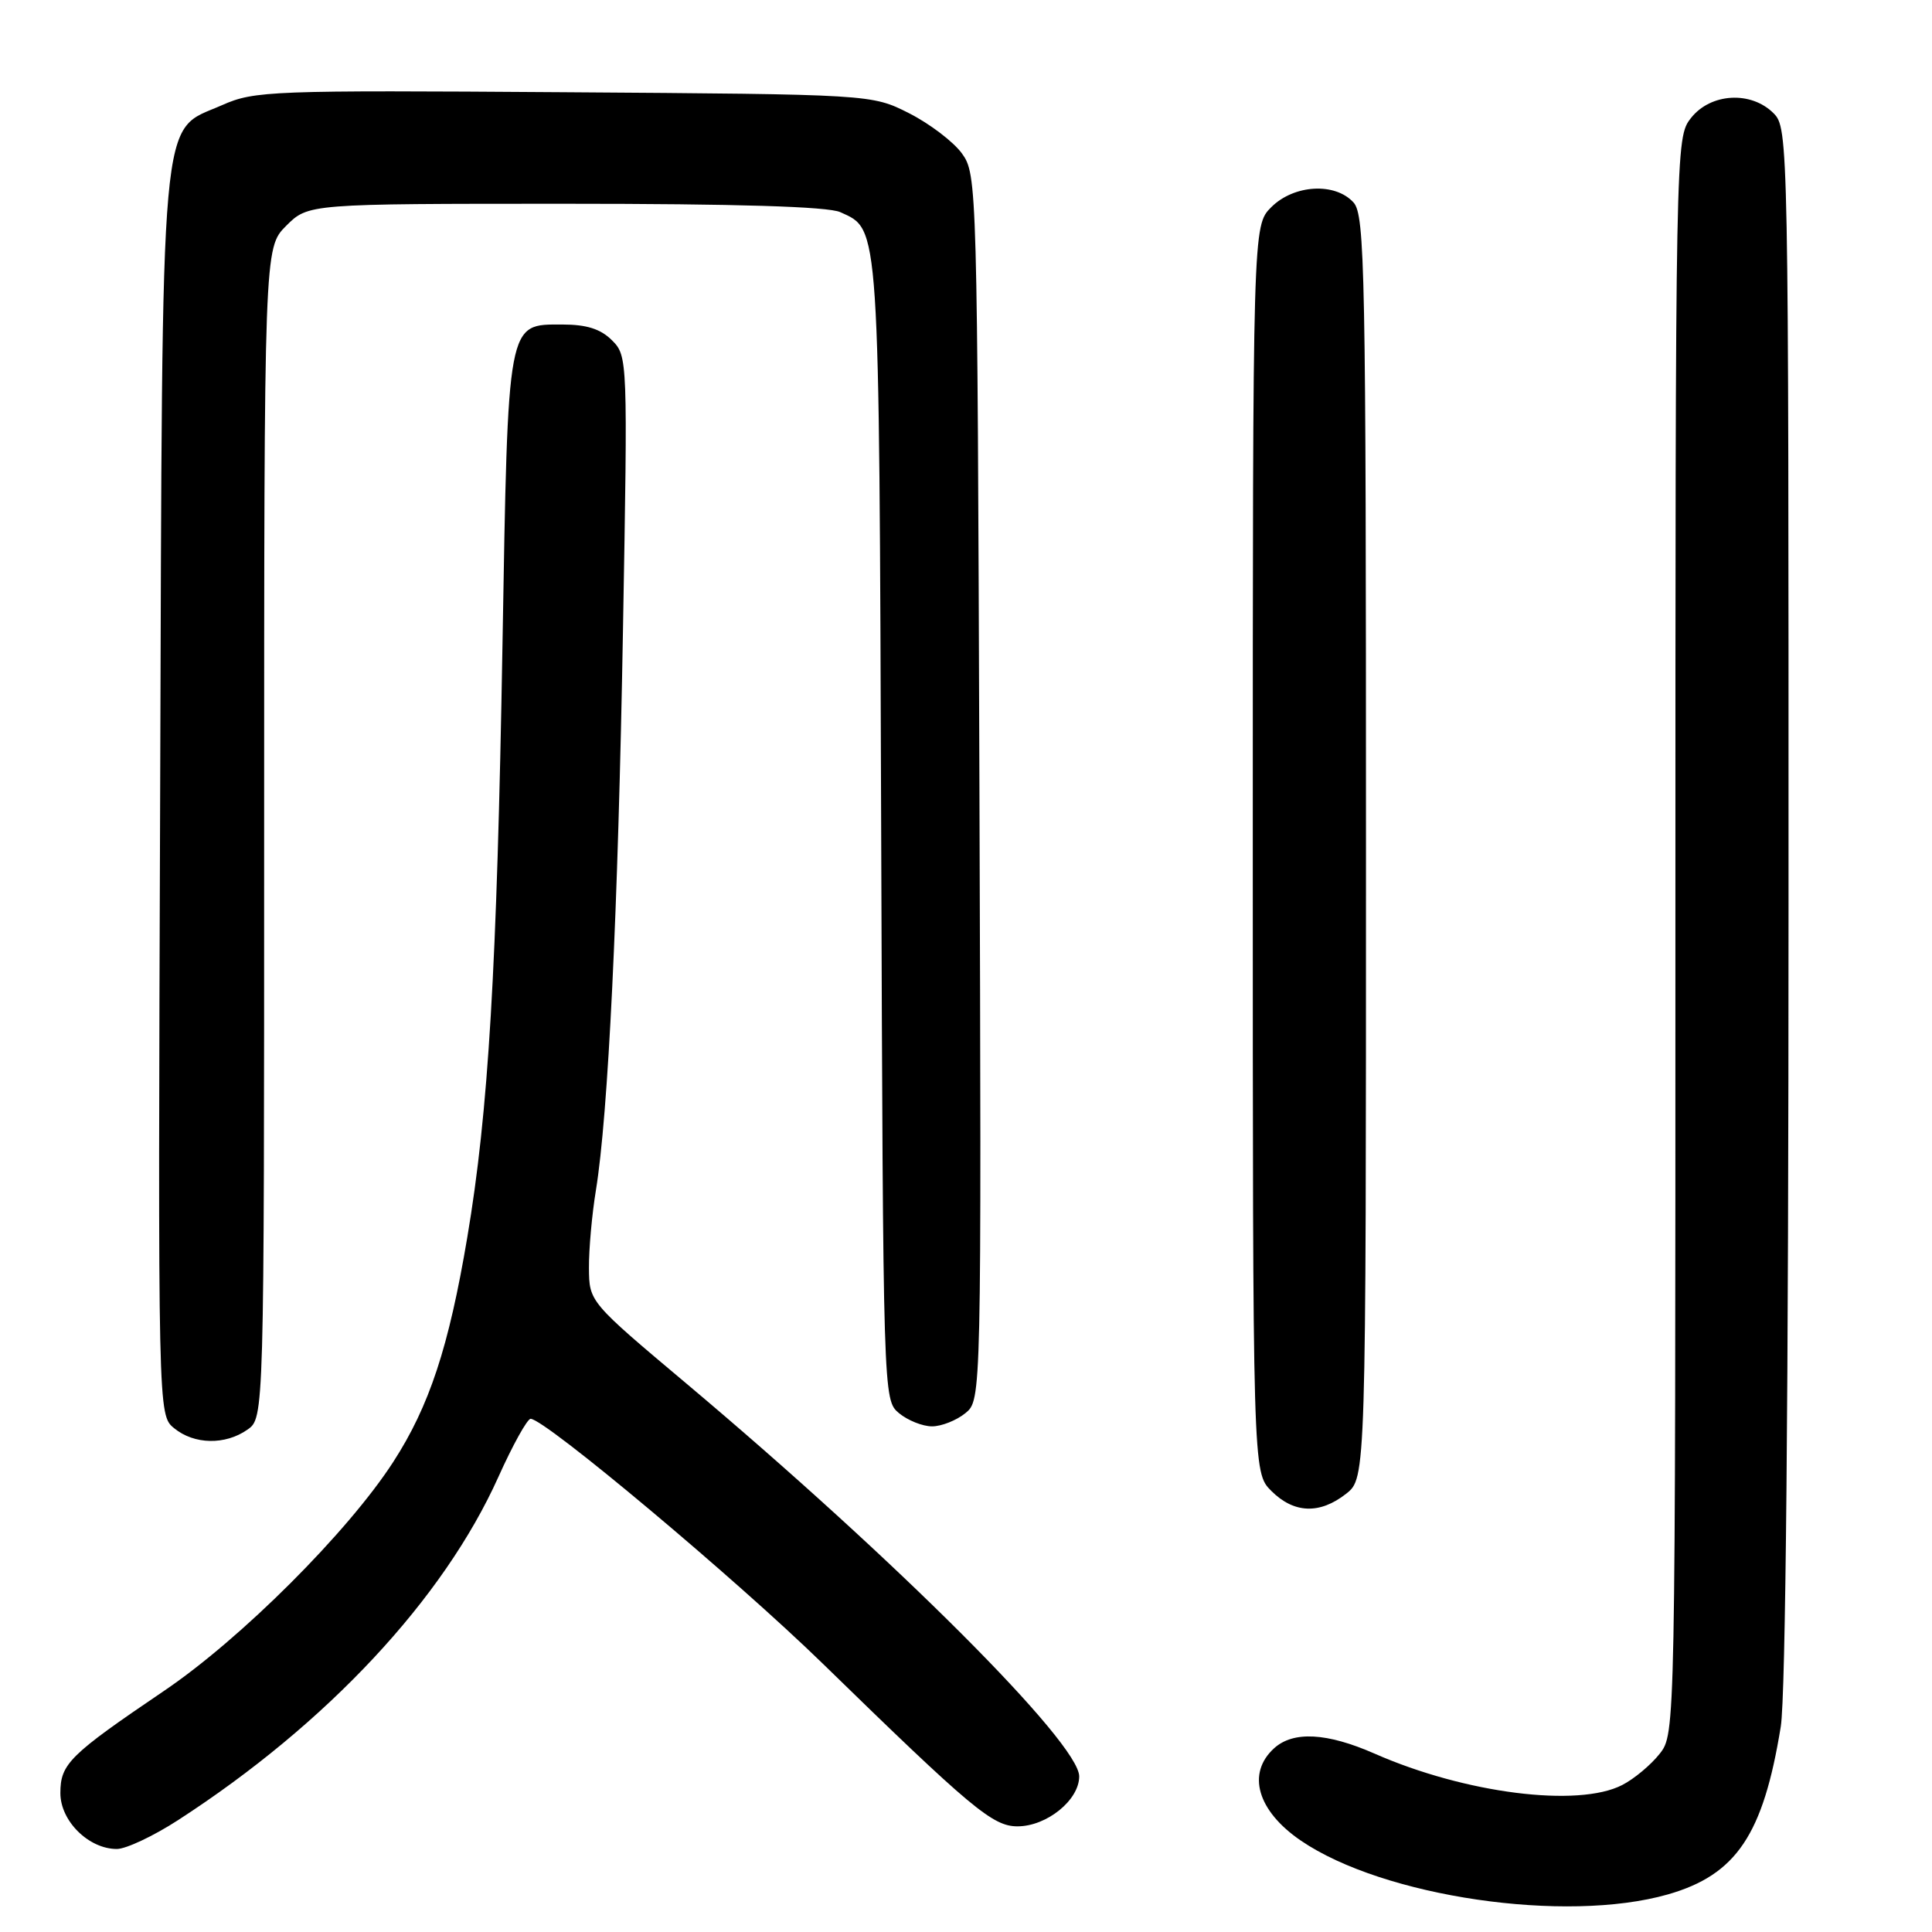 <?xml version="1.0" encoding="UTF-8" standalone="no"?>
<!DOCTYPE svg PUBLIC "-//W3C//DTD SVG 1.1//EN" "http://www.w3.org/Graphics/SVG/1.1/DTD/svg11.dtd" >
<svg xmlns="http://www.w3.org/2000/svg" xmlns:xlink="http://www.w3.org/1999/xlink" version="1.1" viewBox="0 0 256 256">
 <g >
 <path fill="currentColor"
d=" M 221.00 251.02 C 230.07 248.42 233.64 243.12 235.96 228.79 C 236.61 224.81 236.99 184.79 236.99 119.75 C 237.00 18.33 236.97 16.97 235.00 15.00 C 232.02 12.02 226.67 12.33 224.07 15.63 C 222.01 18.26 222.00 18.55 222.00 124.00 C 222.00 229.71 222.00 229.73 219.91 232.39 C 218.76 233.85 216.54 235.71 214.96 236.52 C 209.12 239.54 194.12 237.64 182.13 232.36 C 175.82 229.59 171.37 229.35 168.83 231.65 C 165.16 234.98 166.60 239.95 172.37 243.89 C 183.30 251.35 207.46 254.89 221.00 251.02 Z  M 23.59 241.18 C 43.35 228.39 58.77 211.87 66.04 195.70 C 67.94 191.47 69.87 188.00 70.31 188.00 C 72.19 188.00 97.44 209.16 109.00 220.42 C 128.74 239.66 131.54 242.00 134.82 242.00 C 138.70 242.00 143.00 238.52 143.00 235.38 C 143.00 230.97 118.68 206.65 90.99 183.36 C 78.07 172.50 78.07 172.50 78.04 168.00 C 78.02 165.53 78.44 160.90 78.96 157.72 C 80.59 147.74 81.90 120.80 82.55 83.34 C 83.18 47.56 83.17 47.17 81.09 45.09 C 79.59 43.59 77.73 43.00 74.52 43.00 C 67.17 43.00 67.32 42.17 66.58 85.50 C 65.85 128.36 64.73 147.31 61.91 164.00 C 59.47 178.49 56.89 186.32 52.11 193.71 C 46.11 202.99 31.94 217.15 21.72 224.06 C 9.19 232.55 8.00 233.72 8.00 237.60 C 8.00 241.29 11.75 245.00 15.48 245.00 C 16.70 245.00 20.35 243.28 23.59 241.18 Z  M 178.37 197.93 C 181.00 195.85 181.00 195.85 181.00 112.26 C 181.00 35.87 180.86 28.50 179.35 26.83 C 176.91 24.14 171.46 24.45 168.45 27.45 C 166.00 29.91 166.00 29.91 166.00 112.50 C 166.00 195.09 166.00 195.09 168.45 197.55 C 171.45 200.55 174.87 200.68 178.37 197.93 Z  M 32.78 189.44 C 35.00 187.89 35.00 187.89 35.00 110.37 C 35.00 32.85 35.00 32.85 37.92 29.92 C 40.85 27.00 40.85 27.00 74.88 27.00 C 97.69 27.00 109.71 27.37 111.34 28.11 C 116.59 30.50 116.48 28.81 116.76 110.00 C 117.02 185.31 117.03 185.50 119.12 187.25 C 120.28 188.21 122.25 189.00 123.50 189.00 C 124.75 189.00 126.74 188.21 127.92 187.25 C 130.05 185.50 130.05 185.50 129.78 104.32 C 129.50 24.27 129.47 23.11 127.45 20.32 C 126.32 18.77 123.17 16.38 120.45 15.00 C 115.50 12.50 115.50 12.50 74.72 12.22 C 35.83 11.95 33.72 12.03 29.43 13.93 C 21.06 17.63 21.54 12.27 21.22 105.50 C 20.93 187.50 20.93 187.50 23.08 189.25 C 25.73 191.42 29.84 191.50 32.78 189.44 Z "/>
</g>
</svg>
